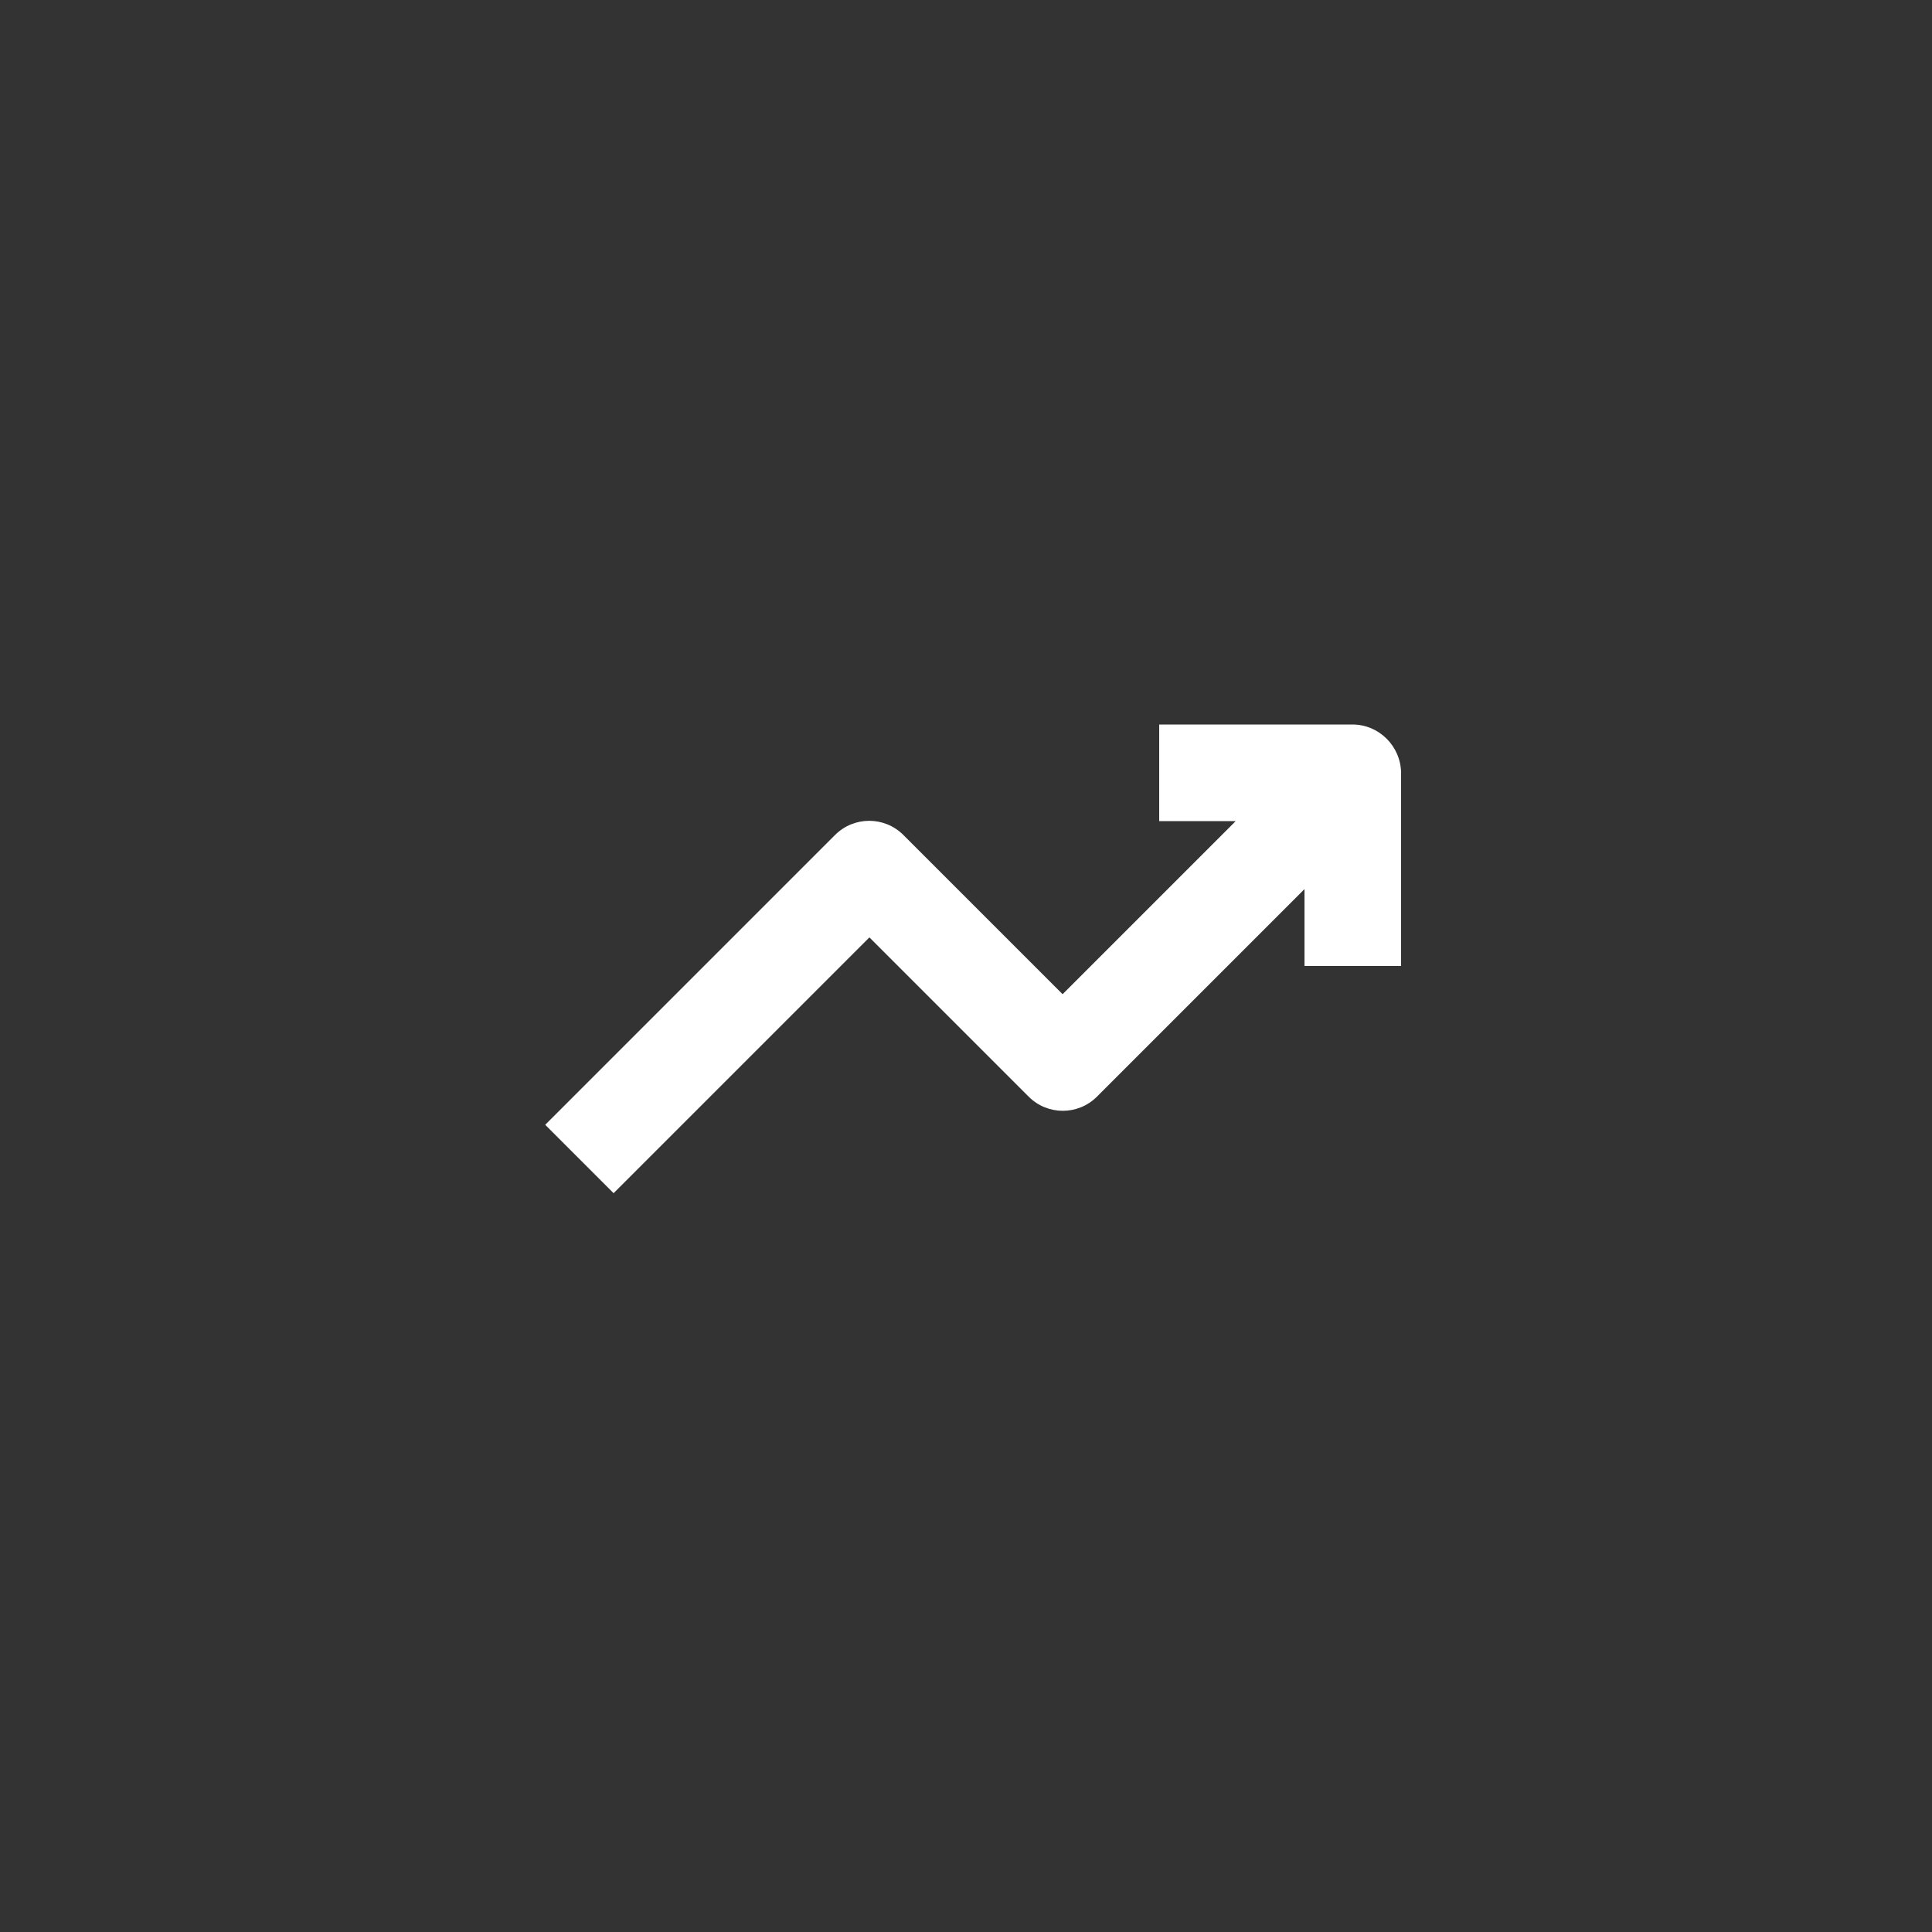 <?xml version="1.0" encoding="utf-8"?>
<svg version="1.1" xmlns="http://www.w3.org/2000/svg" xmlns:xlink="http://www.w3.org/1999/xlink" x="0px" y="0px"
	 viewBox="0 0 500 500" width="32" height="32" style="enable-background:new 0 0 500 500;" preserveAspectRatio="xMidYMid meet" xml:space="preserve">
<rect x="0" y="0" width="500" height="500" fill="#333333" stroke="none"/>
<style type="text/css">
	.st0{fill:none;}
	.st1{fill:#FFFFFF;}
</style>
<rect class="st0" width="500" height="500"/>
<path class="st1" d="M350,187.5h-50v25h19.8L275,257.3l-41.2-41.2c-4.9-4.9-12.8-4.9-17.7,0l-75,75l17.7,17.7l66.2-66.2l41.2,41.2
	c4.9,4.9,12.8,4.9,17.7,0l53.7-53.7V250h25v-50C362.5,193.1,356.9,187.5,350,187.5z"/>
</svg>
